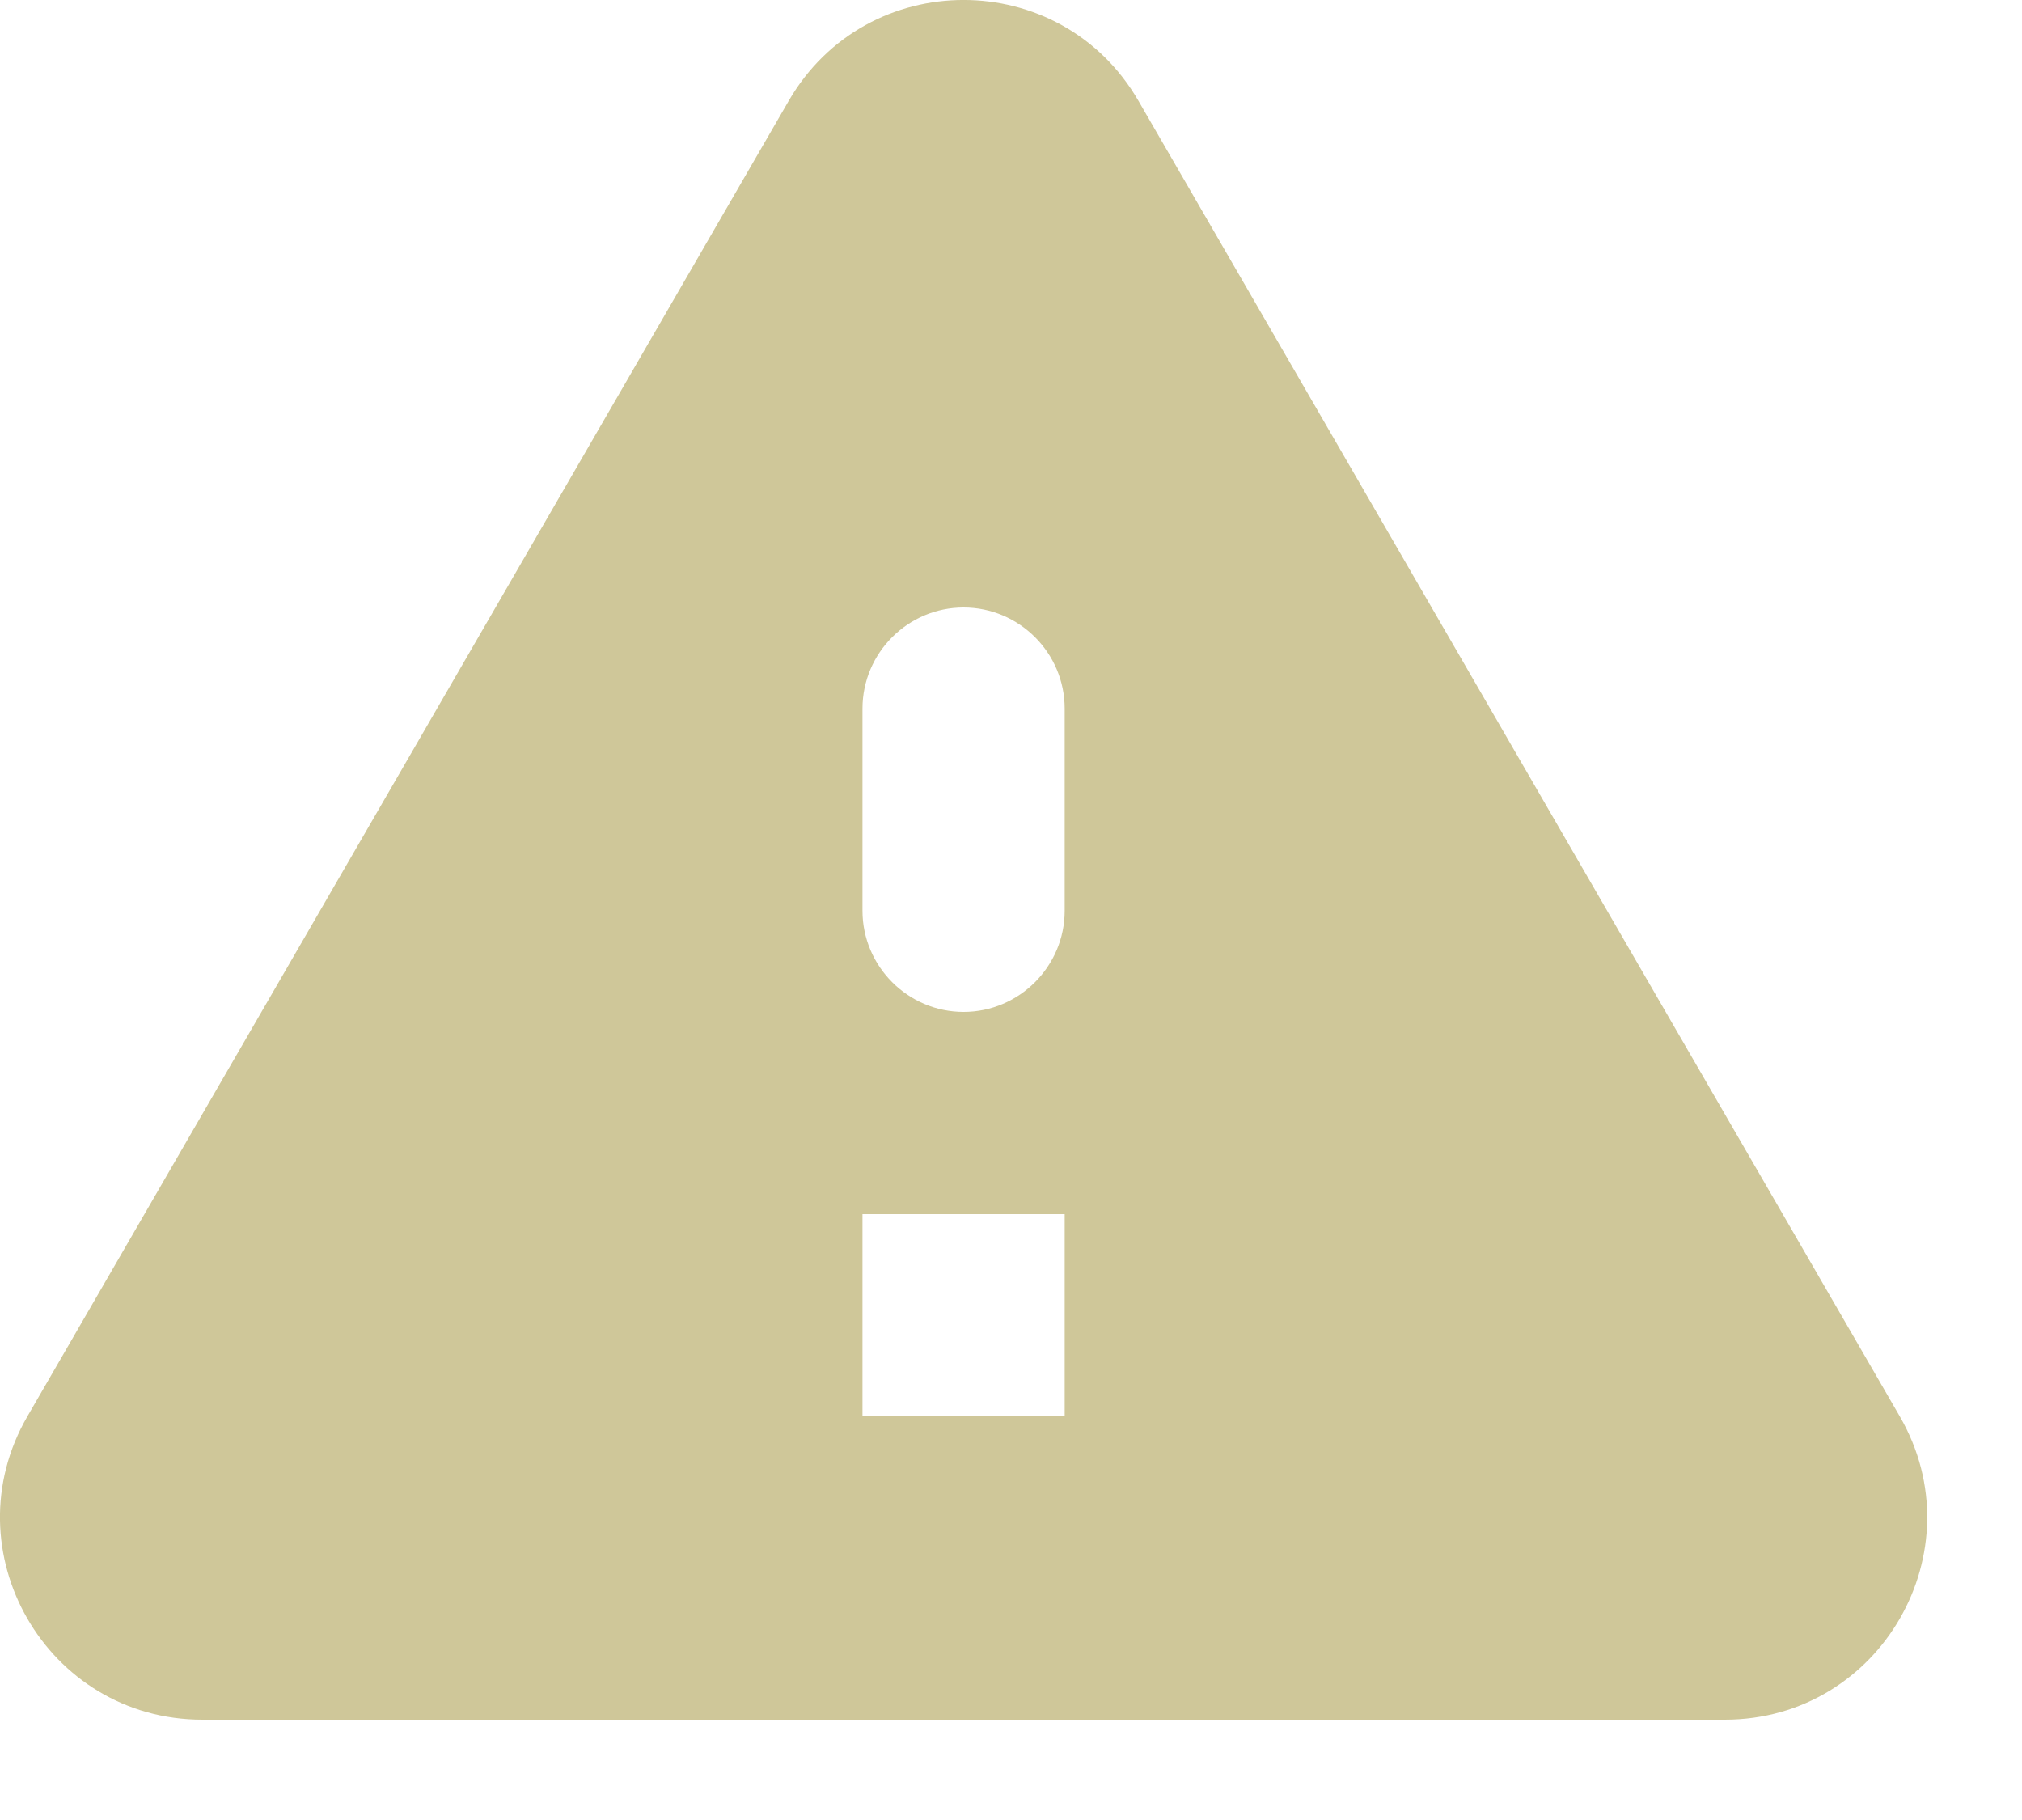 <svg width="20" height="18" viewBox="0 0 20 18" fill="none" xmlns="http://www.w3.org/2000/svg">
<path d="M2.001 17.008H17.061C18.601 17.008 19.561 15.338 18.791 14.008L11.261 0.998C10.491 -0.333 8.571 -0.333 7.801 0.998L0.271 14.008C-0.499 15.338 0.461 17.008 2.001 17.008V17.008ZM9.531 10.008C8.981 10.008 8.531 9.557 8.531 9.008V7.008C8.531 6.457 8.981 6.008 9.531 6.008C10.081 6.008 10.531 6.457 10.531 7.008V9.008C10.531 9.557 10.081 10.008 9.531 10.008ZM10.531 14.008H8.531V12.008H10.531V14.008Z" fill="#CFC799"/>
</svg>
